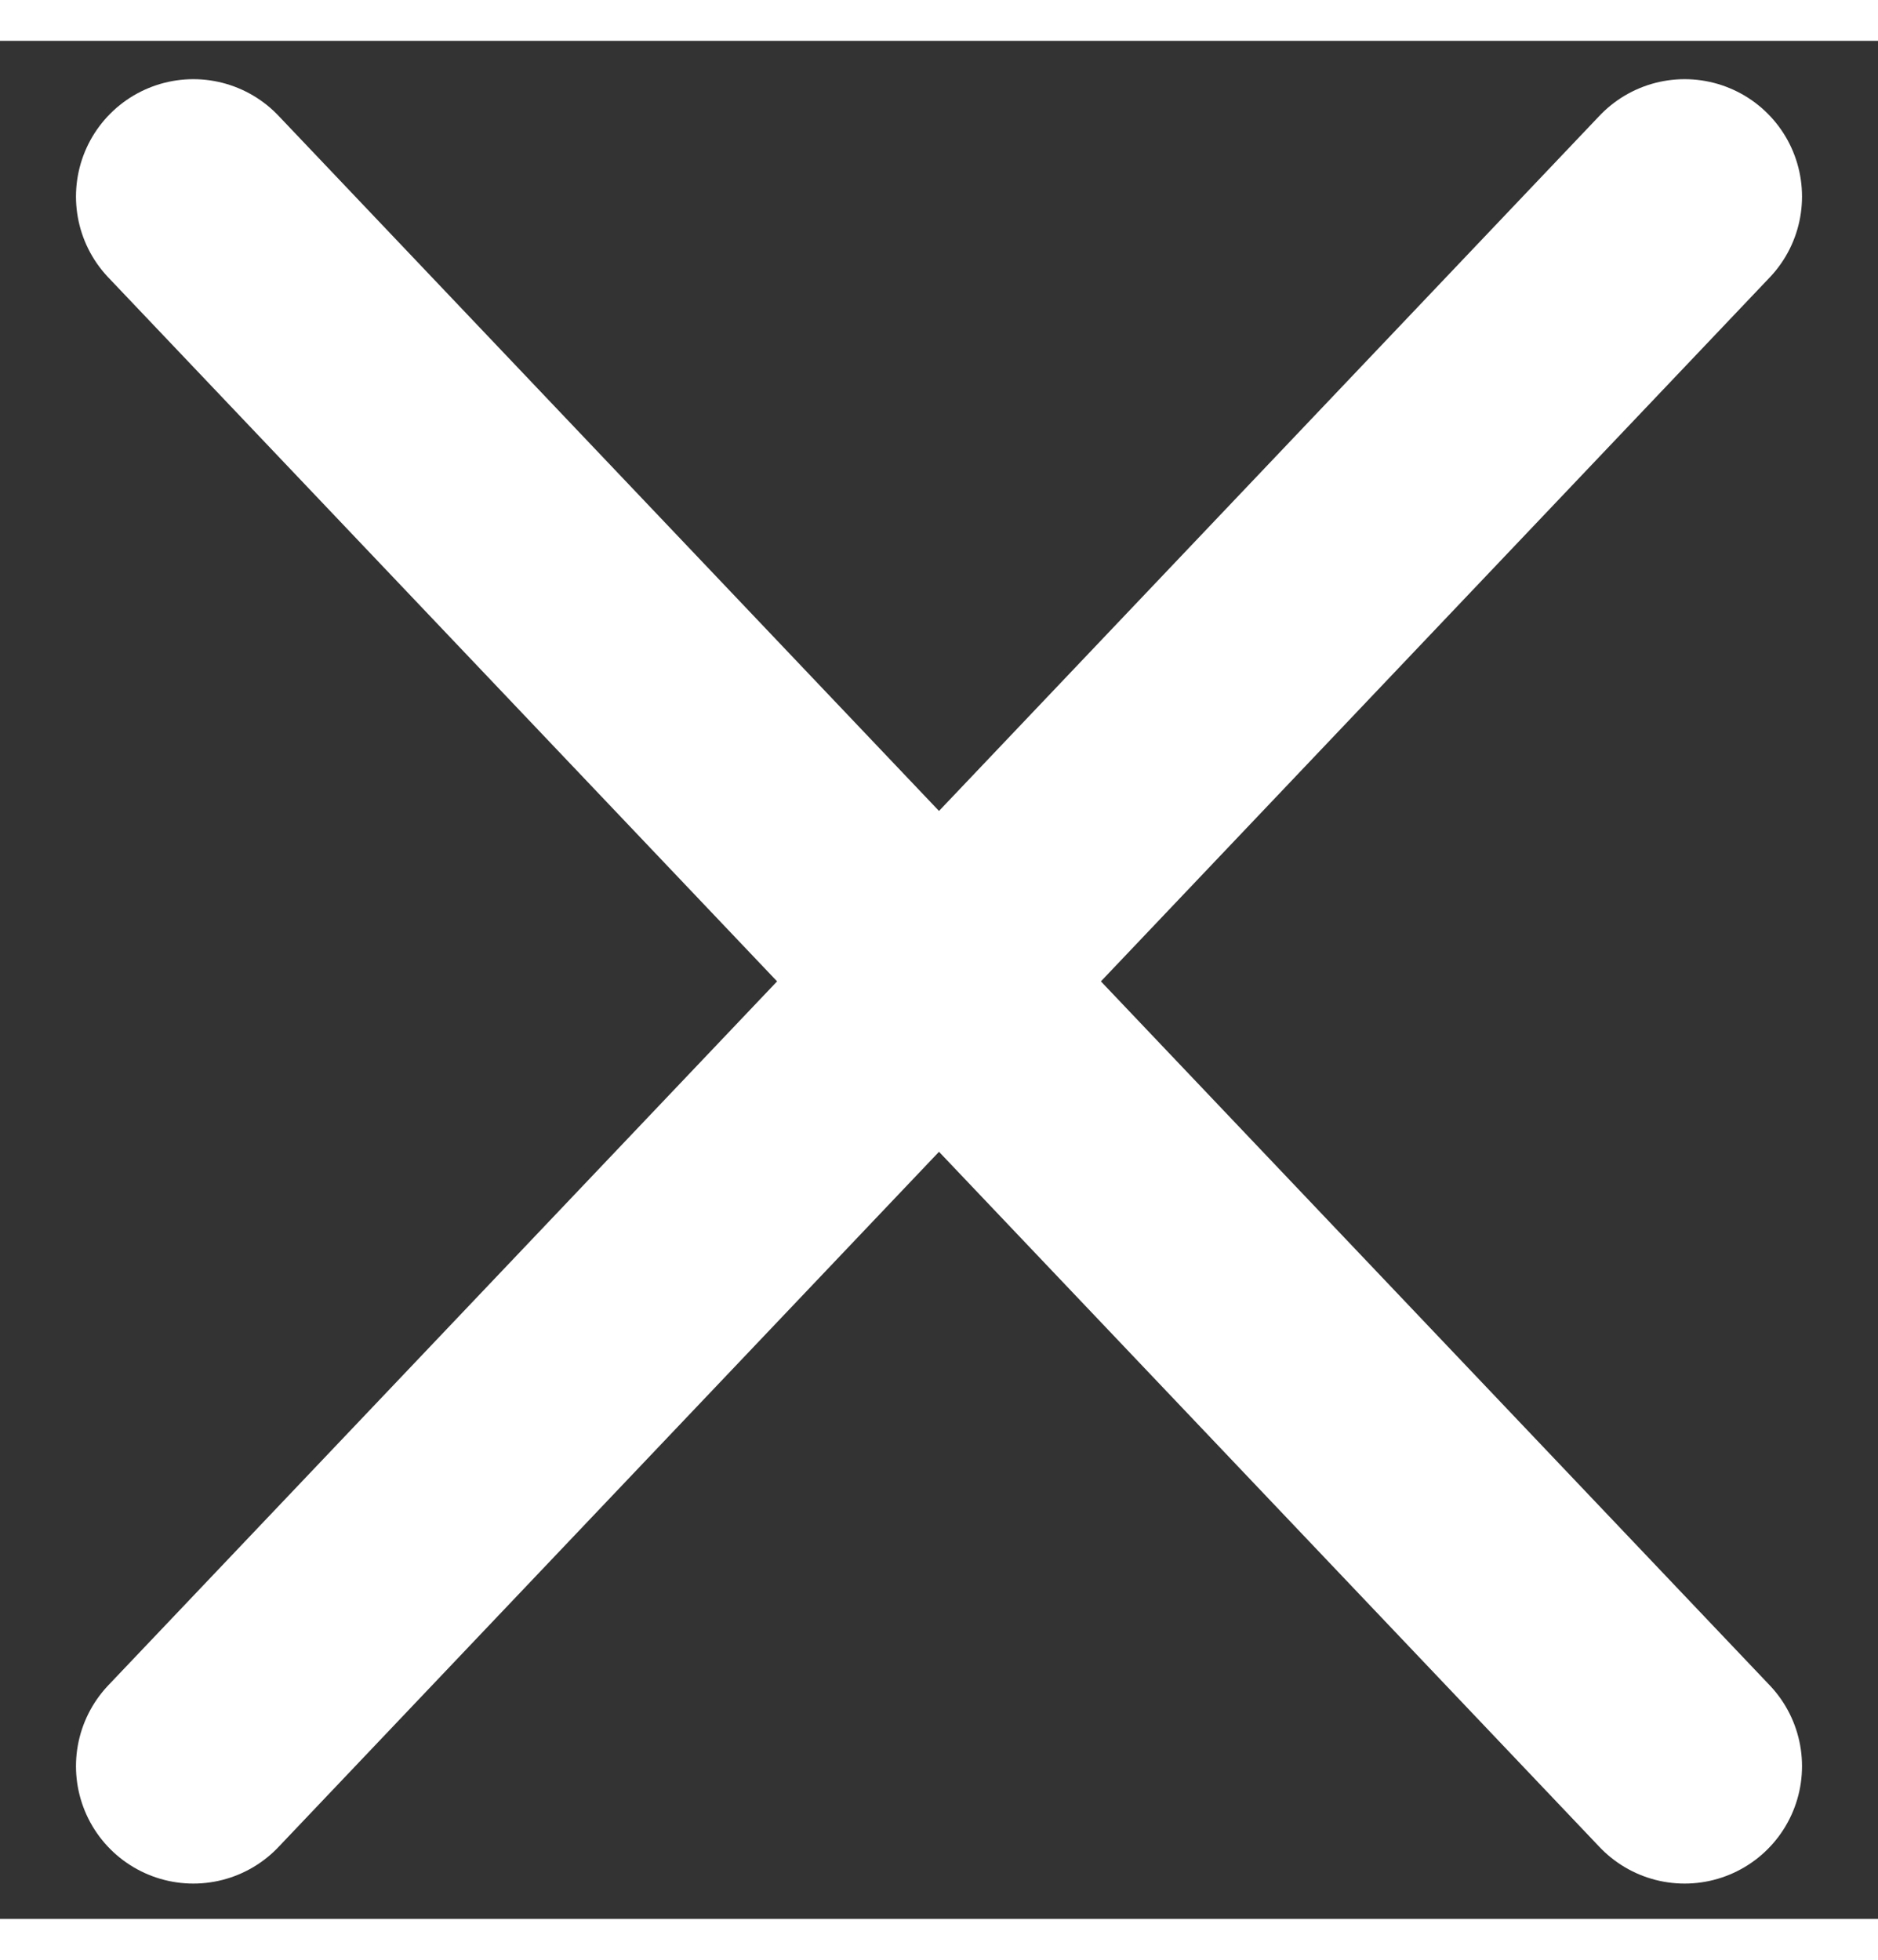 <svg width="23" height="24" viewBox="0 0 24 24" fill="none" xmlns="http://www.w3.org/2000/svg">
  <rect x="0" y="0" width="24" height="24" fill="#333333" stroke="none"/>
  <path d="M2.471 1.99L21.529 22.048" stroke="white" stroke-width="3" stroke-linecap="round"/>
  <path d="M21.529 1.99L2.471 22.048" stroke="white" stroke-width="3" stroke-linecap="round"/>
</svg>
